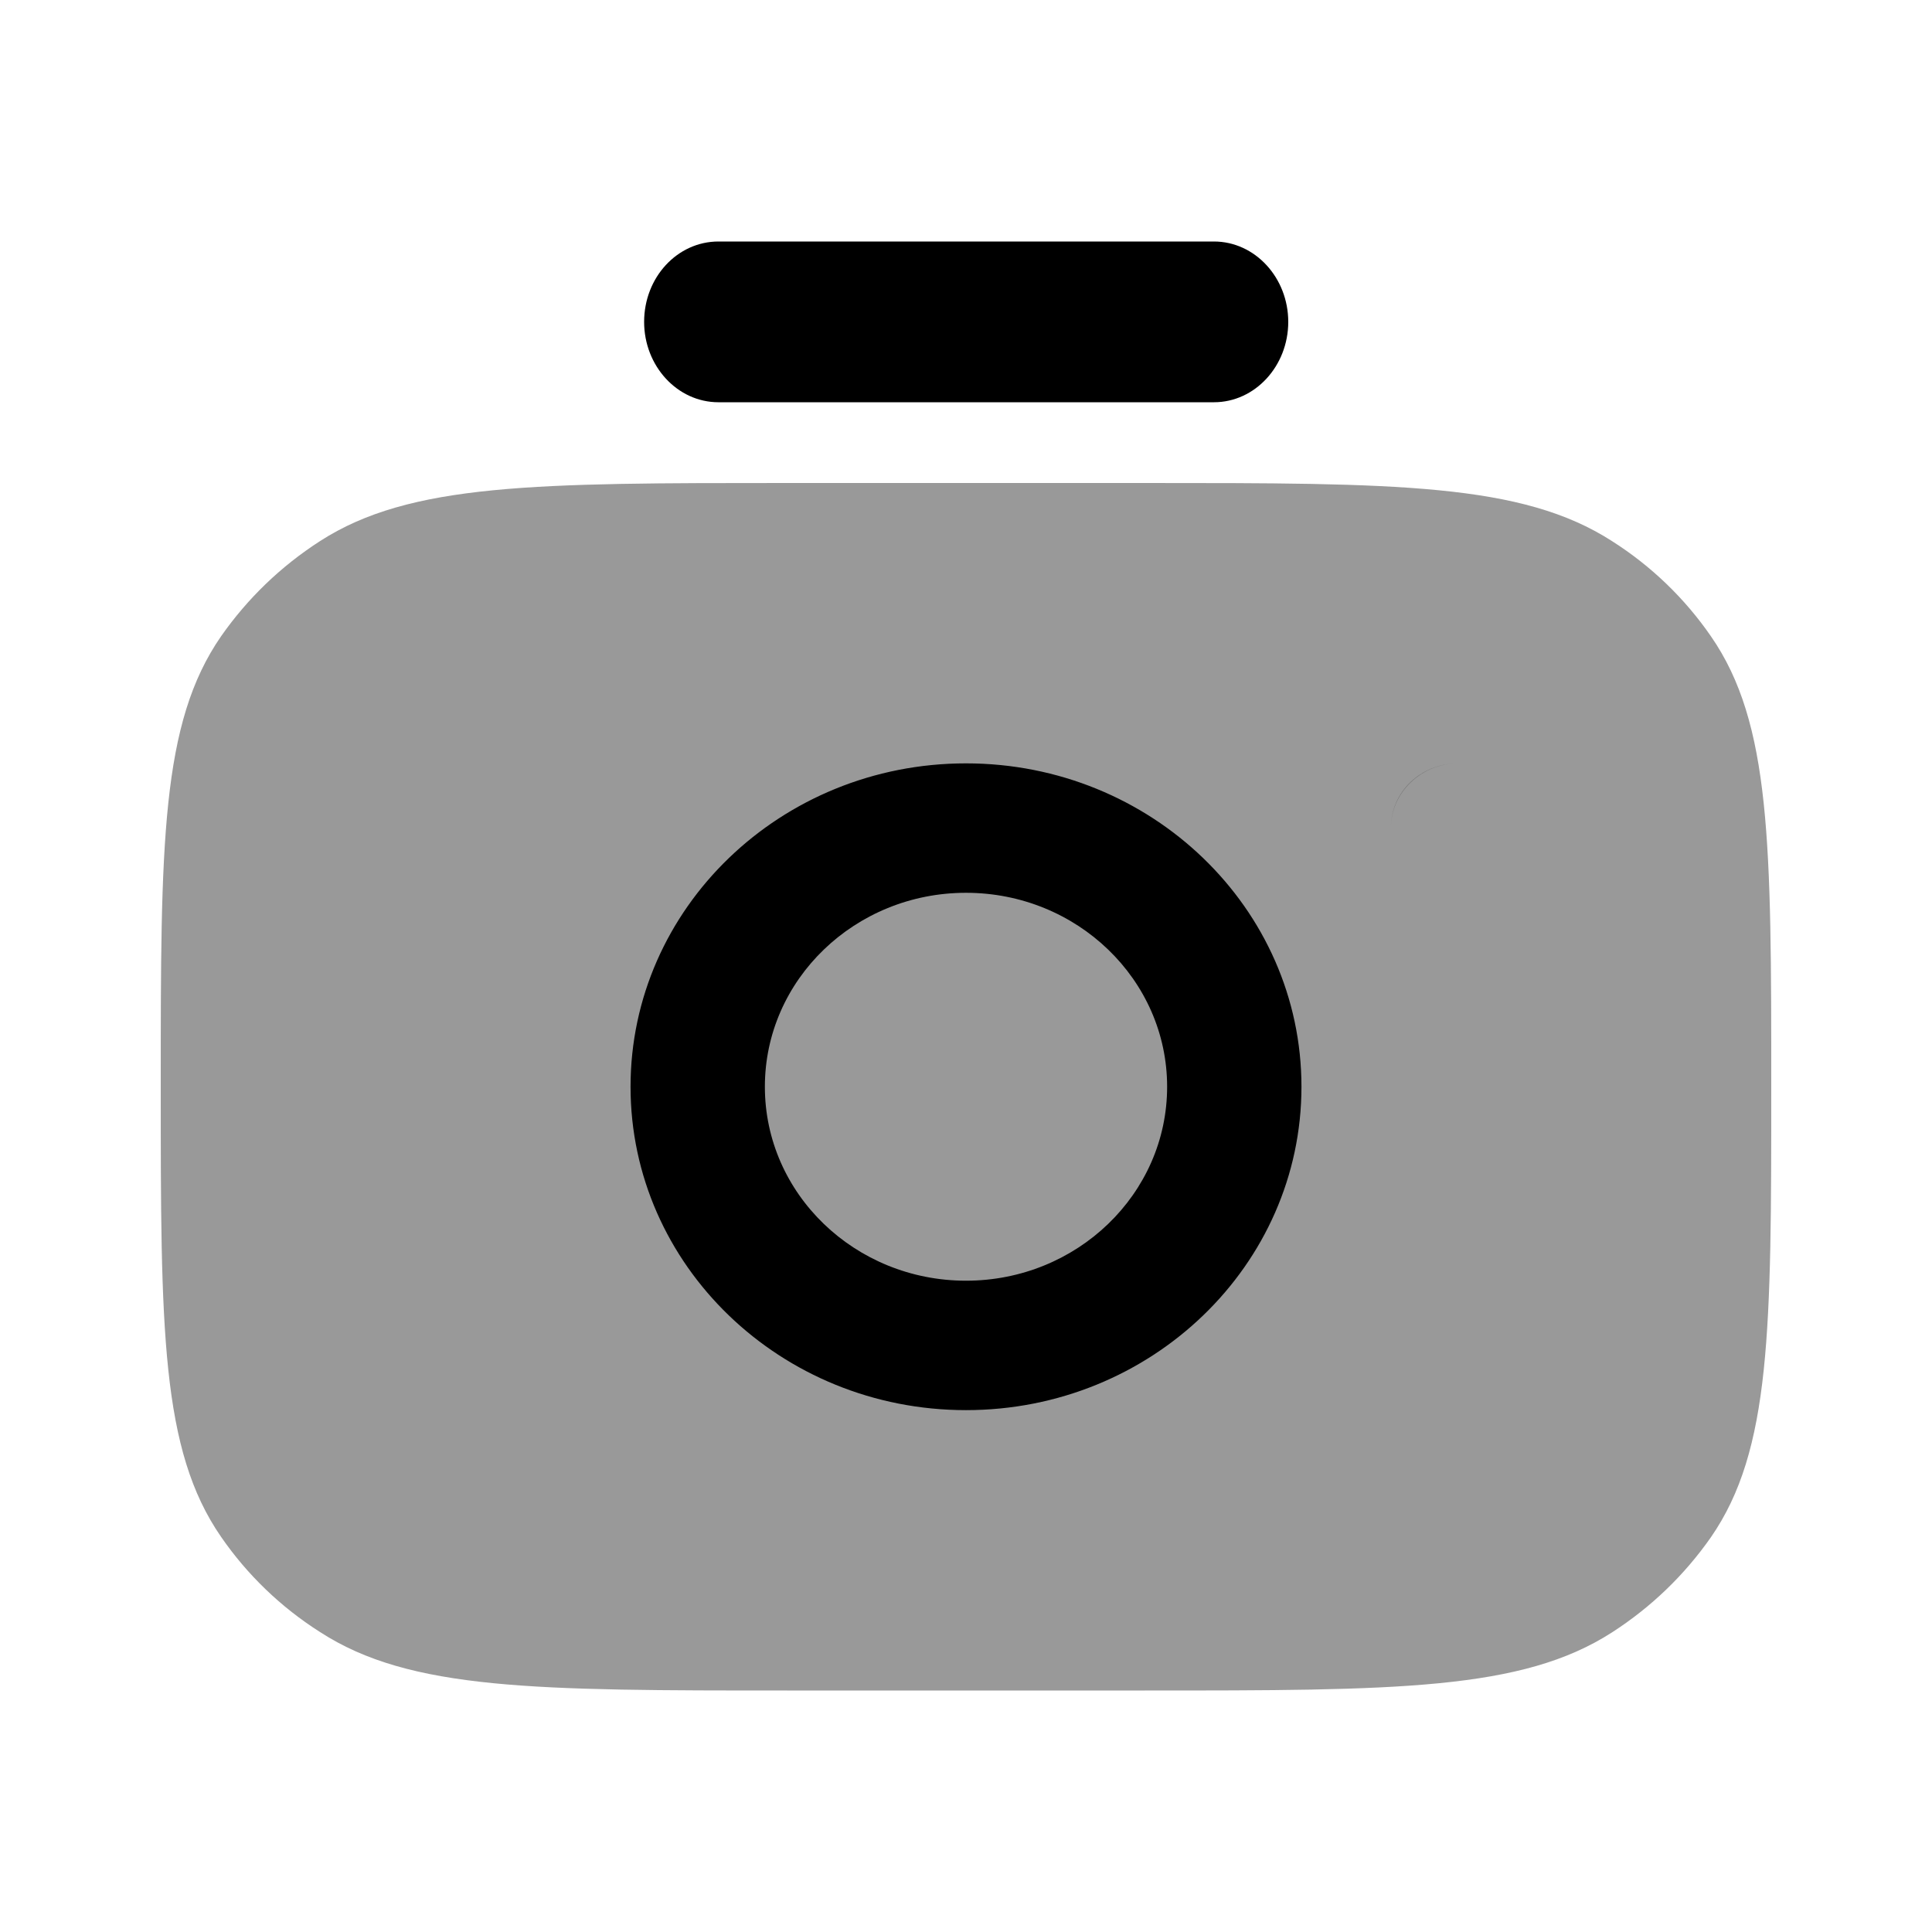 <svg xmlns="http://www.w3.org/2000/svg" viewBox="0 0 512 512"><!--!Font Awesome Pro 6.6.0 by @fontawesome - https://fontawesome.com License - https://fontawesome.com/license (Commercial License) Copyright 2024 Fonticons, Inc.--><path class="fa-secondary" opacity=".4" d="M208.6 448h94.8c66.6 0 99.9 0 123.8-15.4c10.4-6.7 19.2-15.2 26.2-25.2c16-23.1 16-55.2 16-119.4s0-96.3-16-119.4c-6.9-10-15.8-18.6-26.2-25.2C403.3 128 370 128 303.4 128H208.6c-66.6 0-99.9 0-123.8 15.4c-10.4 6.7-19.2 15.2-26.2 25.2c-16 23.1-16 55.1-16 119.3l0 0c0 64.2 0 96.3 16 119.4c6.9 10 15.8 18.6 26.2 25.2C108.7 448 142 448 208.6 448z"/><path class="fa-primary" d="M170.7 85.3c0-11.8 8.8-21.3 19.7-21.3l131.3 0c10.9 0 19.7 9.6 19.7 21.3s-8.8 21.3-19.7 21.3l-131.3 0c-10.9 0-19.7-9.6-19.7-21.3zM368.6 219.4c0-9.5 8-17.1 17.8-17.1l11.9 0c9.8 0 17.8 7.7 17.8 17.1s-8 17.1-17.8 17.1l-11.9 0c-9.8 0-17.8-7.7-17.8-17.1zM167.1 288c0-47.3 39.8-85.7 88.9-85.7s88.9 38.4 88.9 85.7s-39.8 85.7-88.9 85.7s-88.9-38.4-88.9-85.7zm35.6 0c0 28.4 23.9 51.4 53.3 51.4s53.3-23 53.3-51.4s-23.9-51.4-53.3-51.4s-53.3 23-53.3 51.4zm183.7-85.7c-9.8 0-17.8 7.7-17.8 17.1s8 17.1 17.8 17.1l11.9 0c9.8 0 17.8-7.7 17.8-17.1s-8-17.1-17.8-17.1l-11.9 0z"/></svg>